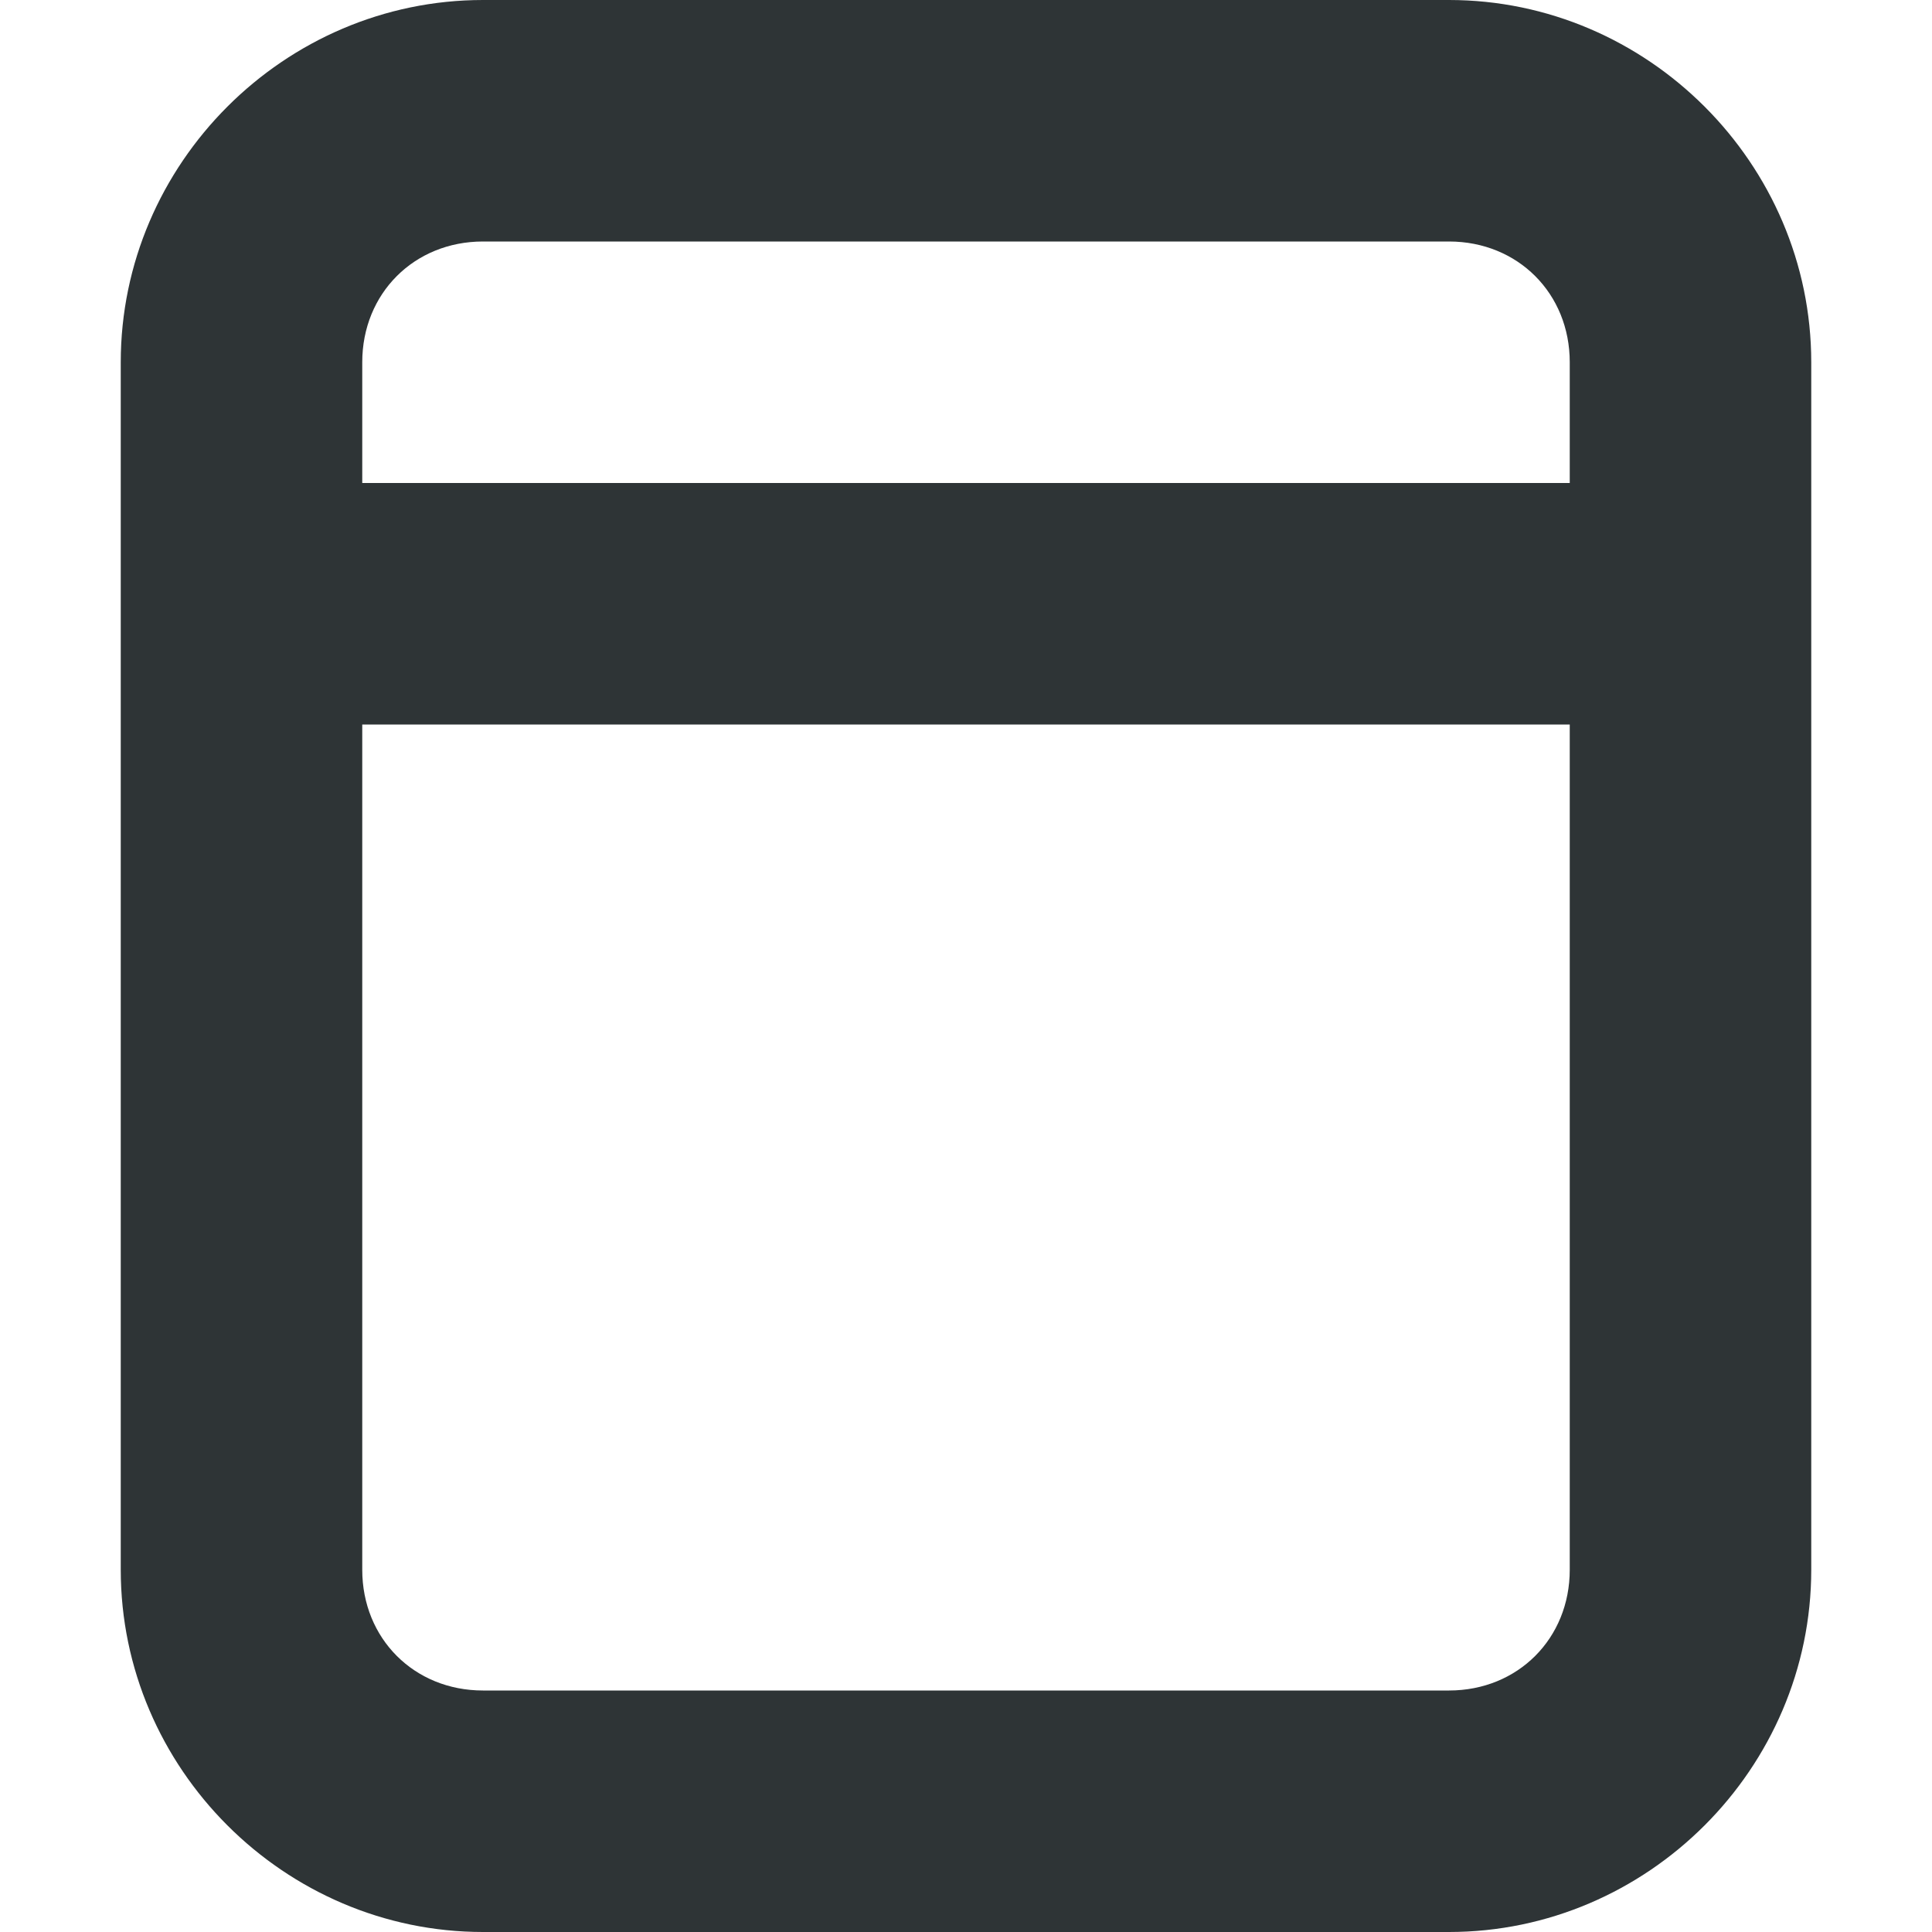<?xml version="1.0" encoding="UTF-8" standalone="no"?>
<svg
   height="16px"
   viewBox="0 0 16 16"
   width="16px"
   version="1.1"
   id="svg10"
   sodipodi:docname="window-normal-size-symbolic.svg"
   inkscape:version="1.2.1 (9c6d41e410, 2022-07-14)"
   xmlns:inkscape="http://www.inkscape.org/namespaces/inkscape"
   xmlns:sodipodi="http://sodipodi.sourceforge.net/DTD/sodipodi-0.dtd"
   xmlns="http://www.w3.org/2000/svg"
   xmlns:svg="http://www.w3.org/2000/svg">
  <defs
     id="defs14" />
  <sodipodi:namedview
     id="namedview12"
     pagecolor="#ffffff"
     bordercolor="#666666"
     borderopacity="1.0"
     inkscape:pageshadow="2"
     inkscape:pageopacity="0.0"
     inkscape:pagecheckerboard="0"
     showgrid="true"
     inkscape:zoom="4"
     inkscape:cx="-99.375"
     inkscape:cy="22.875"
     inkscape:window-width="2560"
     inkscape:window-height="1371"
     inkscape:window-x="0"
     inkscape:window-y="32"
     inkscape:window-maximized="1"
     inkscape:current-layer="svg10"
     inkscape:showpageshadow="2"
     inkscape:deskcolor="#d1d1d1">
    <inkscape:grid
       type="xygrid"
       id="grid831" />
  </sodipodi:namedview>
  <path
     id="path6"
     style="fill:#2e3436;stroke-width:1"
     d="M 4 0 C 2.355 0 1 1.355 1 3 L 1 9 L 1 13 C 1 14.645 2.355 16 4 16 L 6 16 L 12 16 C 13.645 16 15 14.645 15 13 L 15 7 L 15 3 C 15 1.355 13.645 0 12 0 L 10 0 L 4 0 z M 4 2 L 10 2 L 12 2 C 12.57 2 13 2.43 13 3 L 13 4 L 3 4 L 3 3 C 3 2.43 3.43 2 4 2 z M 3 6 L 13 6 L 13 7 L 13 13 C 13 13.57 12.57 14 12 14 L 6 14 L 4 14 C 3.43 14 3 13.57 3 13 L 3 9 L 3 6 z " />
</svg>
